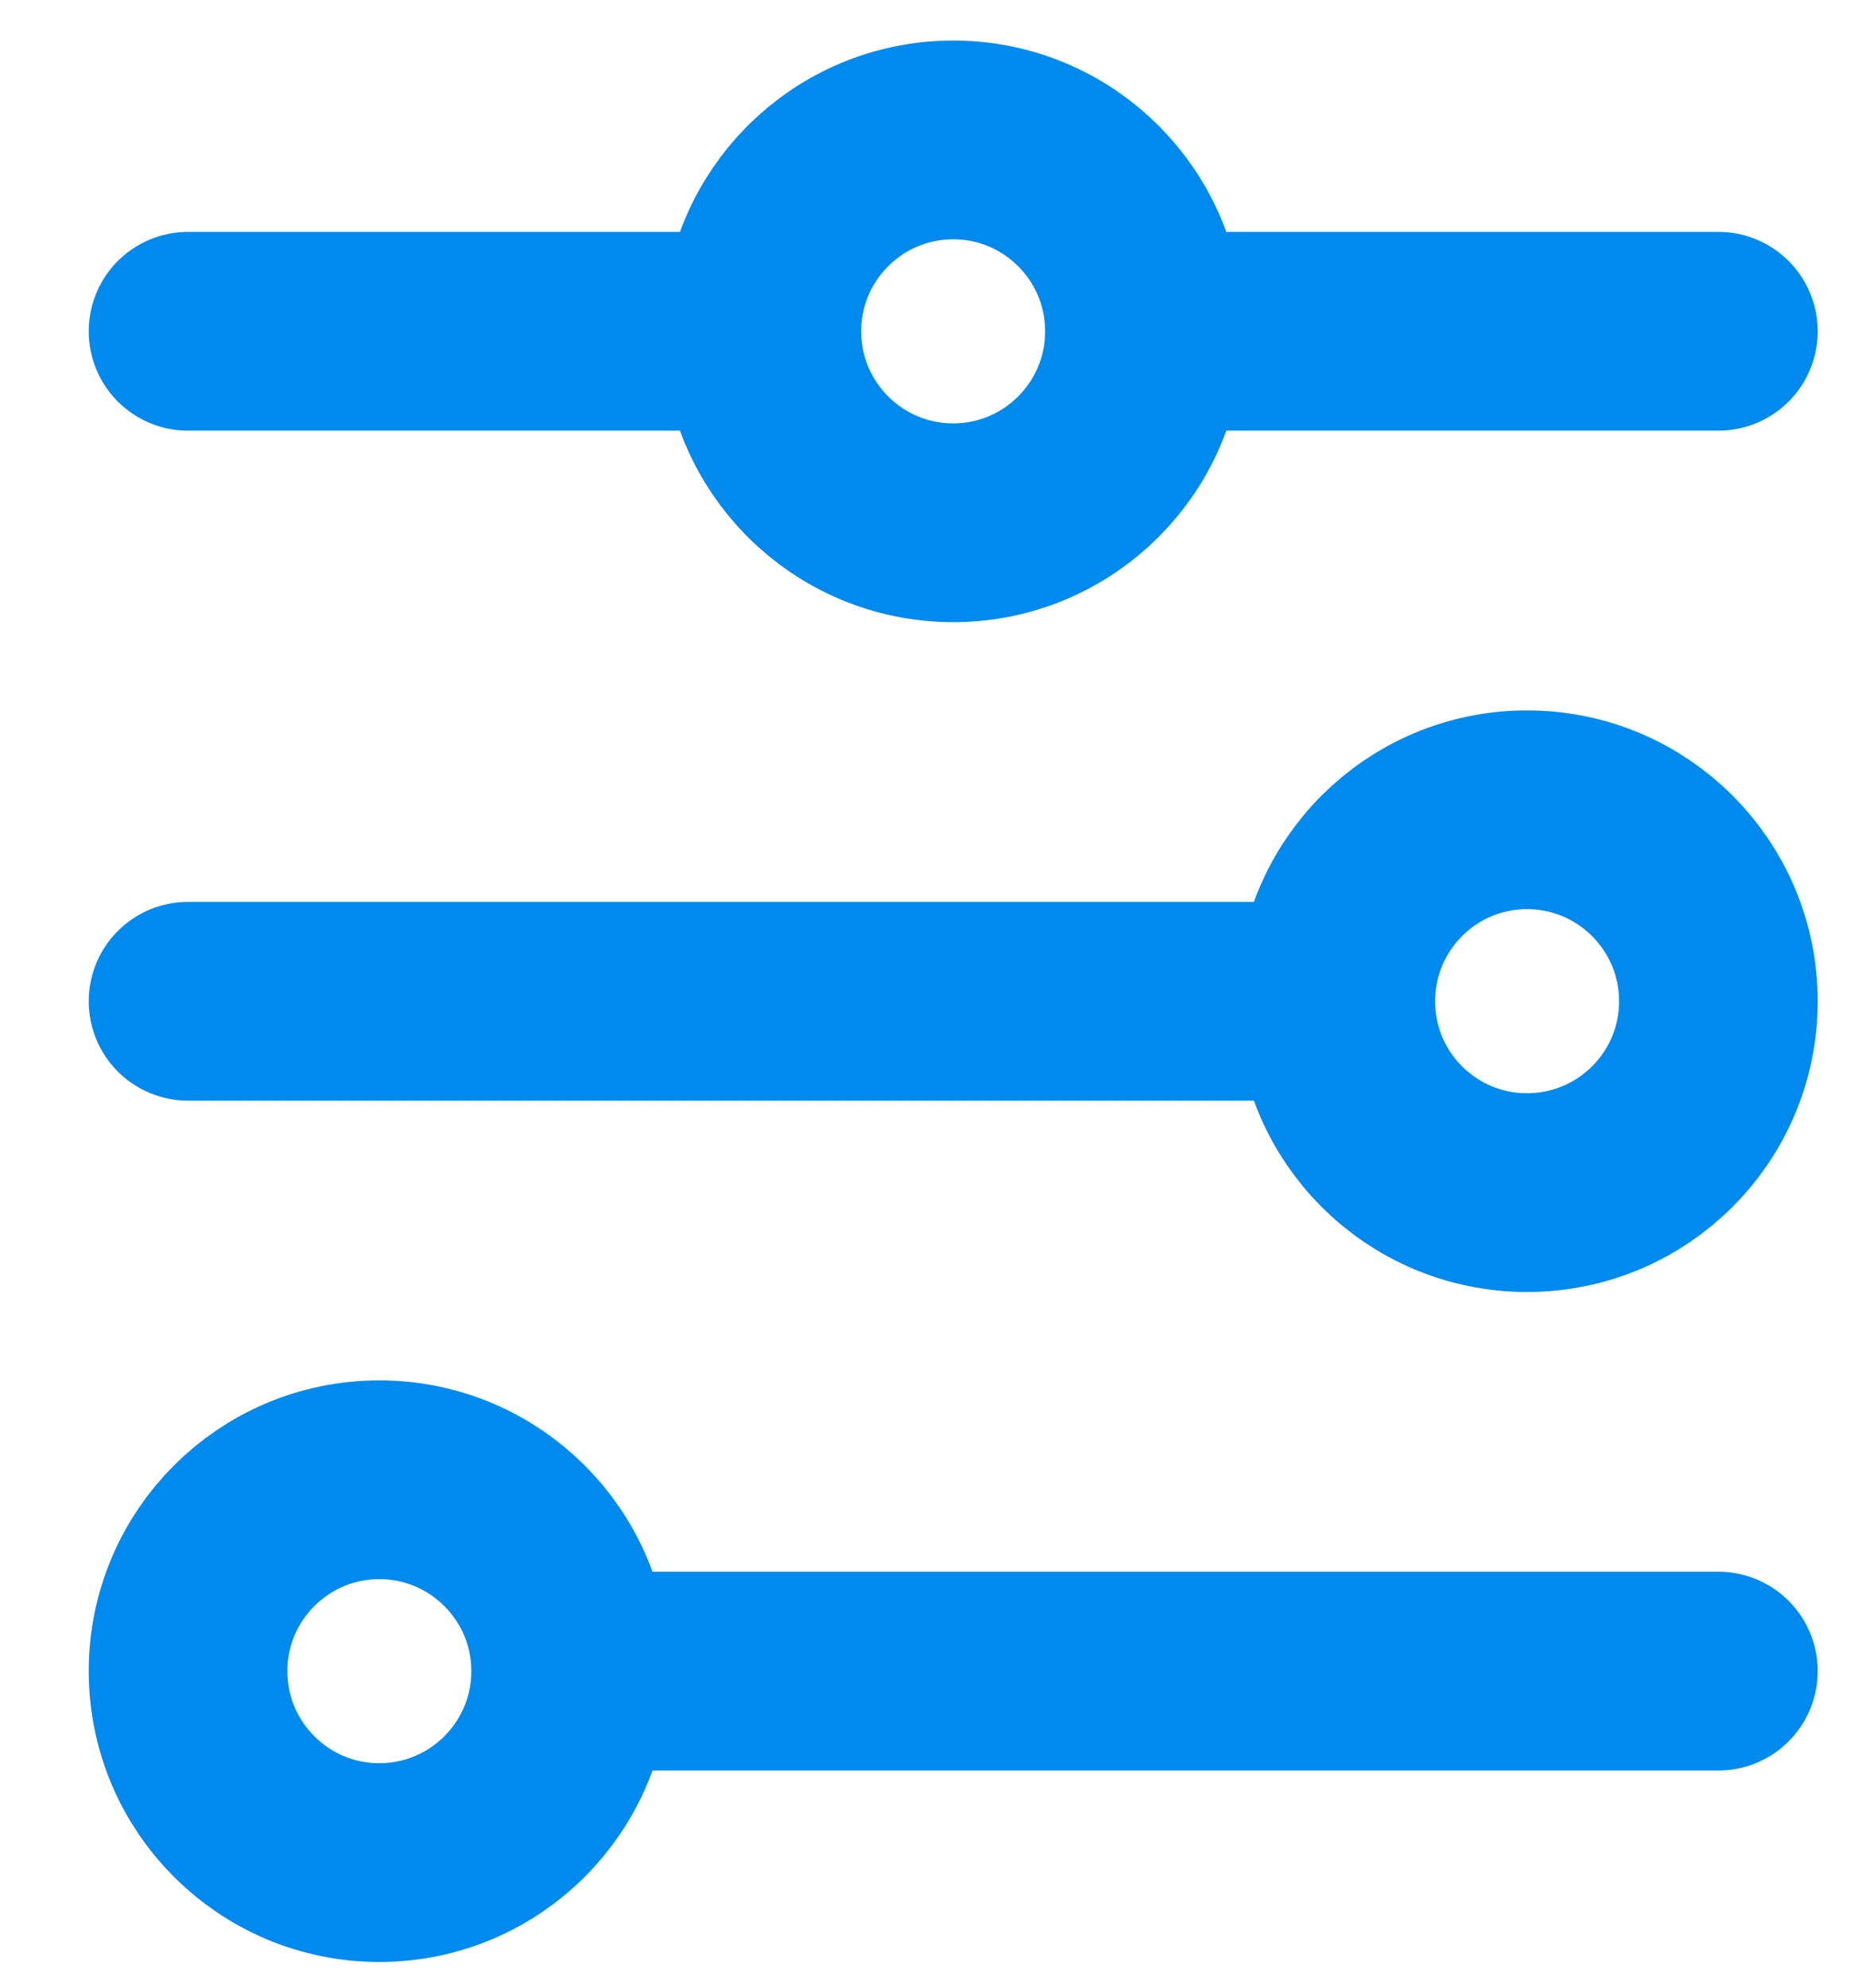 <svg width="14" height="15" viewBox="0 0 14 15" fill="none" xmlns="http://www.w3.org/2000/svg">
<path id="Vector" d="M1.42 2.5H5.753M5.753 2.5C5.753 3.298 6.4 3.945 7.198 3.945C7.995 3.945 8.642 3.298 8.642 2.5M5.753 2.5C5.753 1.703 6.4 1.056 7.198 1.056C7.995 1.056 8.642 1.703 8.642 2.5M8.642 2.5H12.976M1.42 7.556H10.087M10.087 7.556C10.087 8.354 10.733 9 11.531 9C12.329 9 12.976 8.354 12.976 7.556C12.976 6.758 12.329 6.111 11.531 6.111C10.733 6.111 10.087 6.758 10.087 7.556ZM4.309 12.611H12.976M4.309 12.611C4.309 11.814 3.662 11.167 2.864 11.167C2.067 11.167 1.42 11.814 1.42 12.611C1.42 13.409 2.067 14.056 2.864 14.056C3.662 14.056 4.309 13.409 4.309 12.611Z" stroke="#008AEE" stroke-width="1.5" stroke-linecap="round"/>
</svg>
